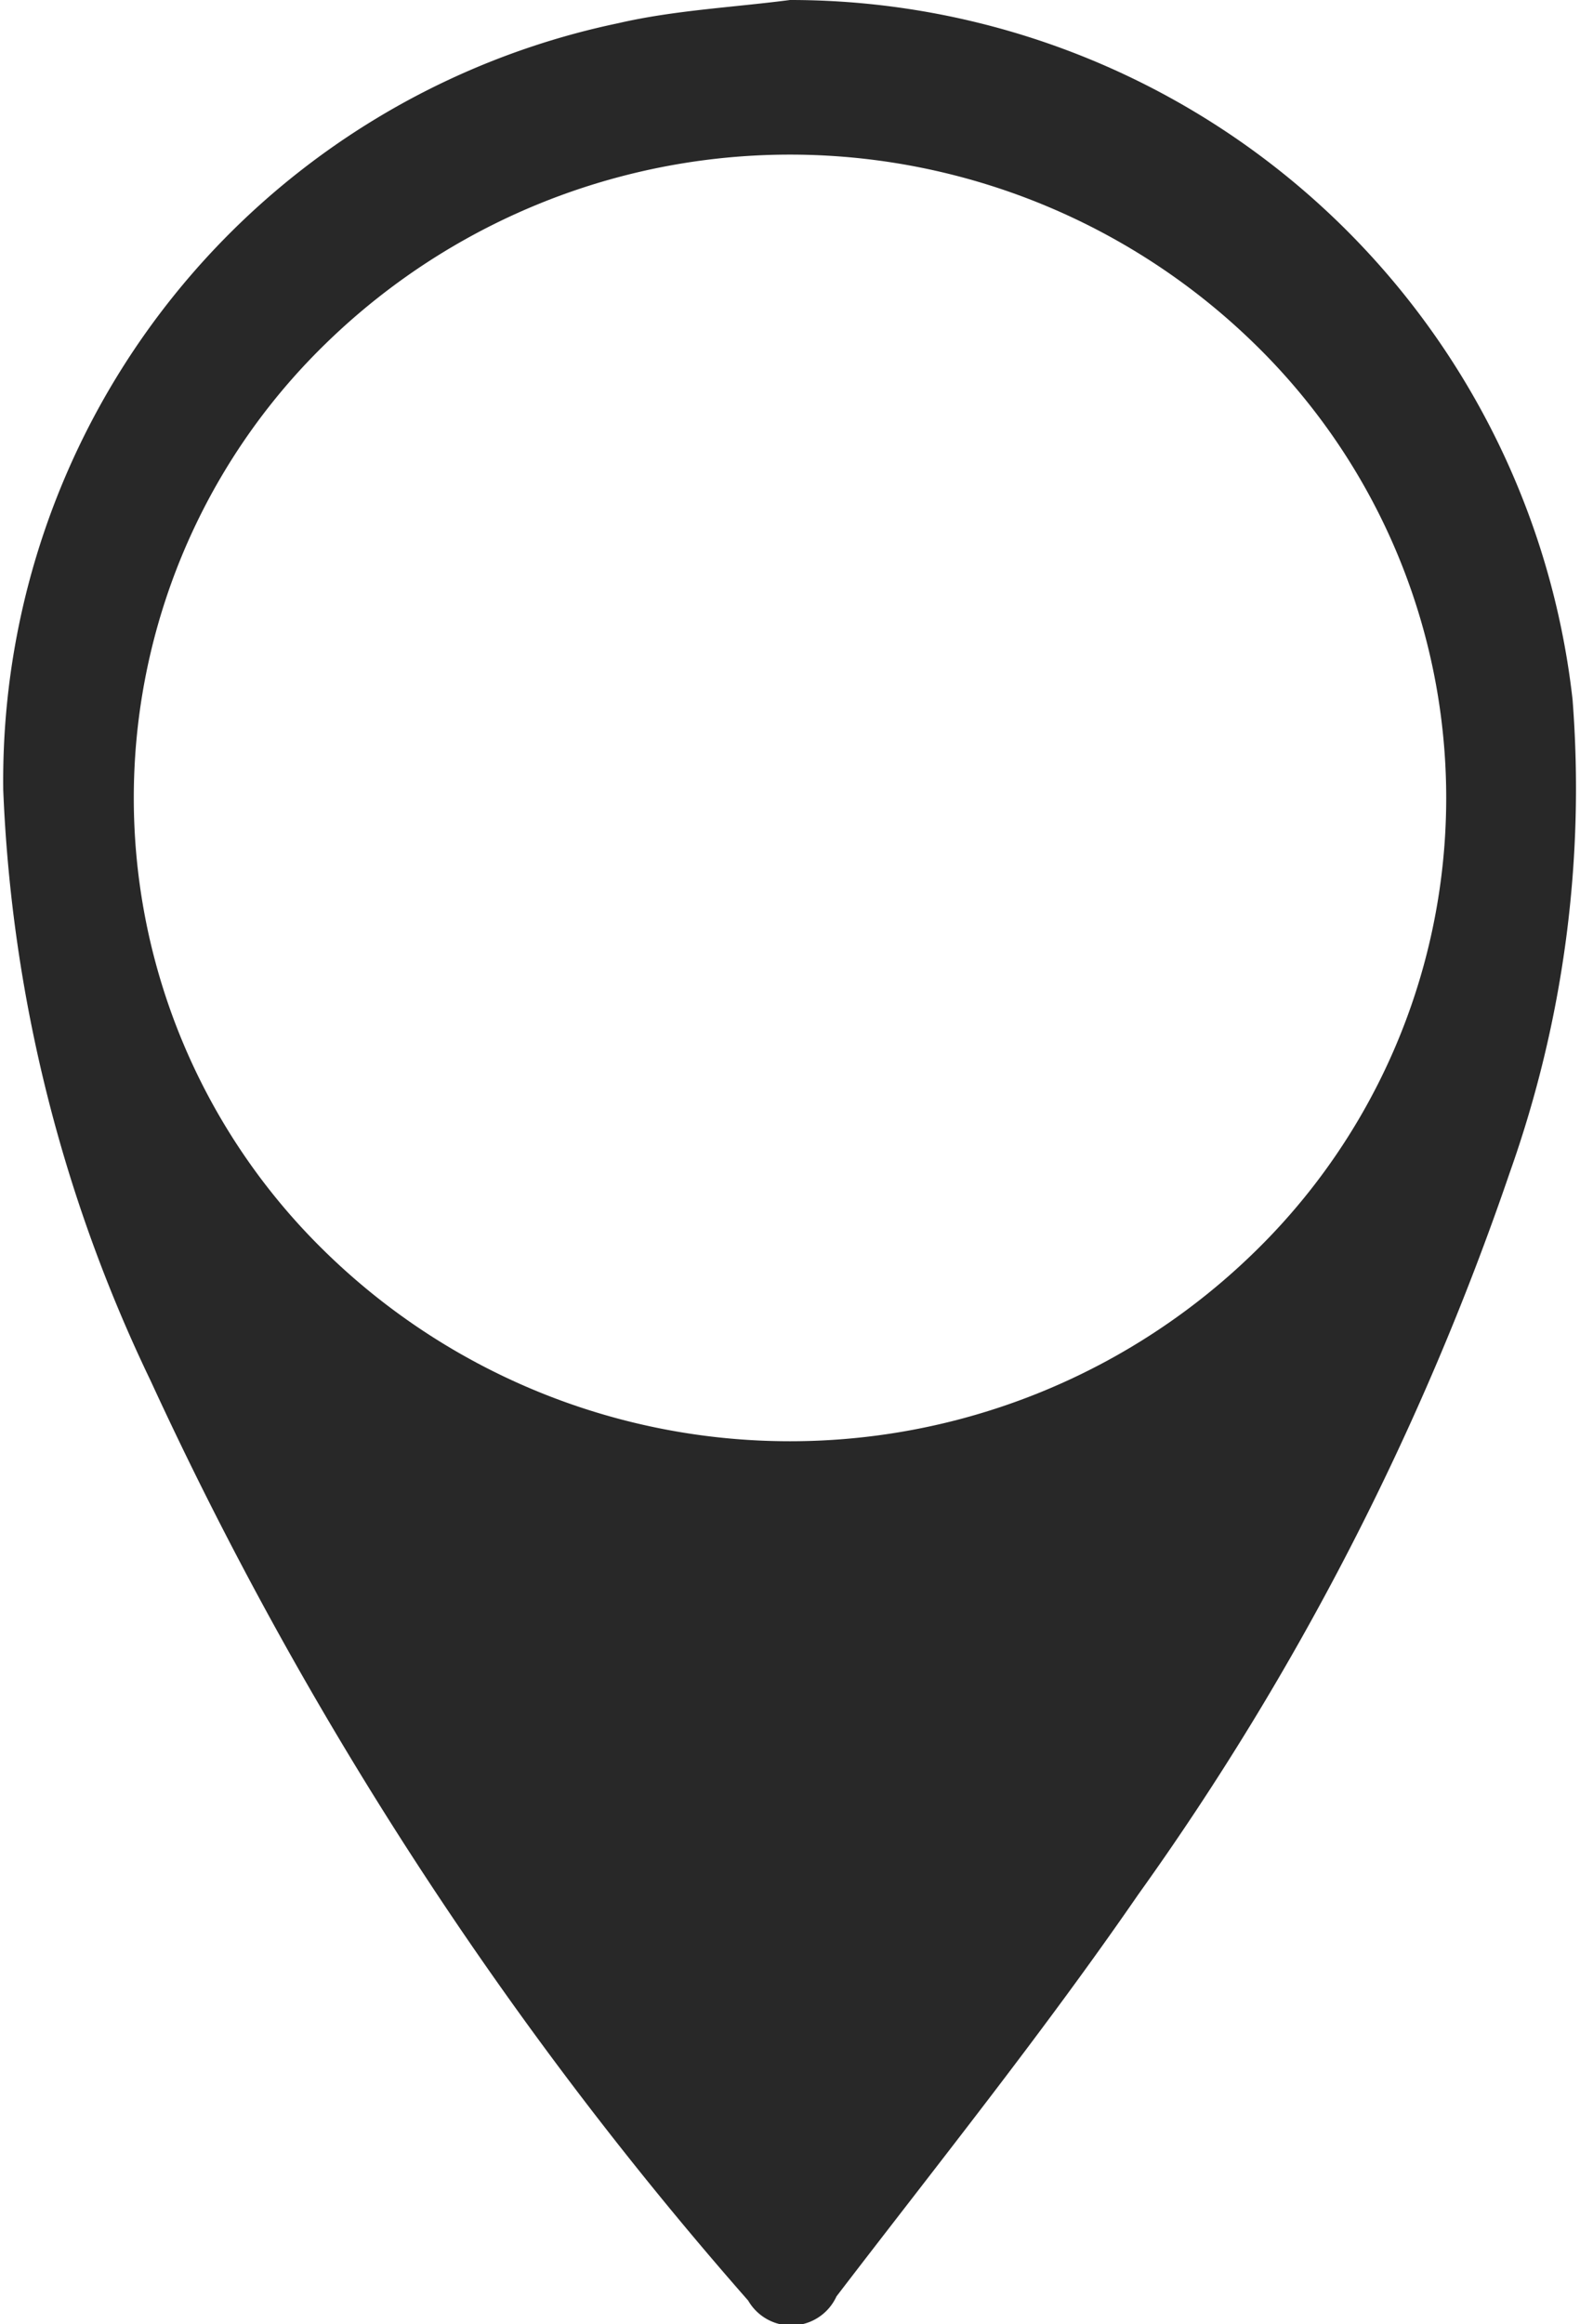 <svg id="Layer_1" data-name="Layer 1" xmlns="http://www.w3.org/2000/svg" viewBox="0 0 34 50"><defs><style>.cls-1{fill:#282828;}</style></defs><title>store-dt</title><path class="cls-1" d="M33.84,15.05A16.94,16.94,0,0,0,17,0c-1.23.16-2.49.22-3.7.5A16.64,16.64,0,0,0,.07,17a32.28,32.28,0,0,0,3.17,12.7A81.8,81.8,0,0,0,16.1,49.49,1.07,1.07,0,0,0,18,49.4c2.19-2.86,4.45-5.68,6.49-8.64a59.91,59.91,0,0,0,8-15.54A24.69,24.69,0,0,0,33.84,15.05ZM7,26.93A13.63,13.63,0,0,1,7,7.4a14.31,14.31,0,0,1,20,0,13.63,13.63,0,0,1,0,19.53A14.31,14.31,0,0,1,7,26.93Z"/></svg>